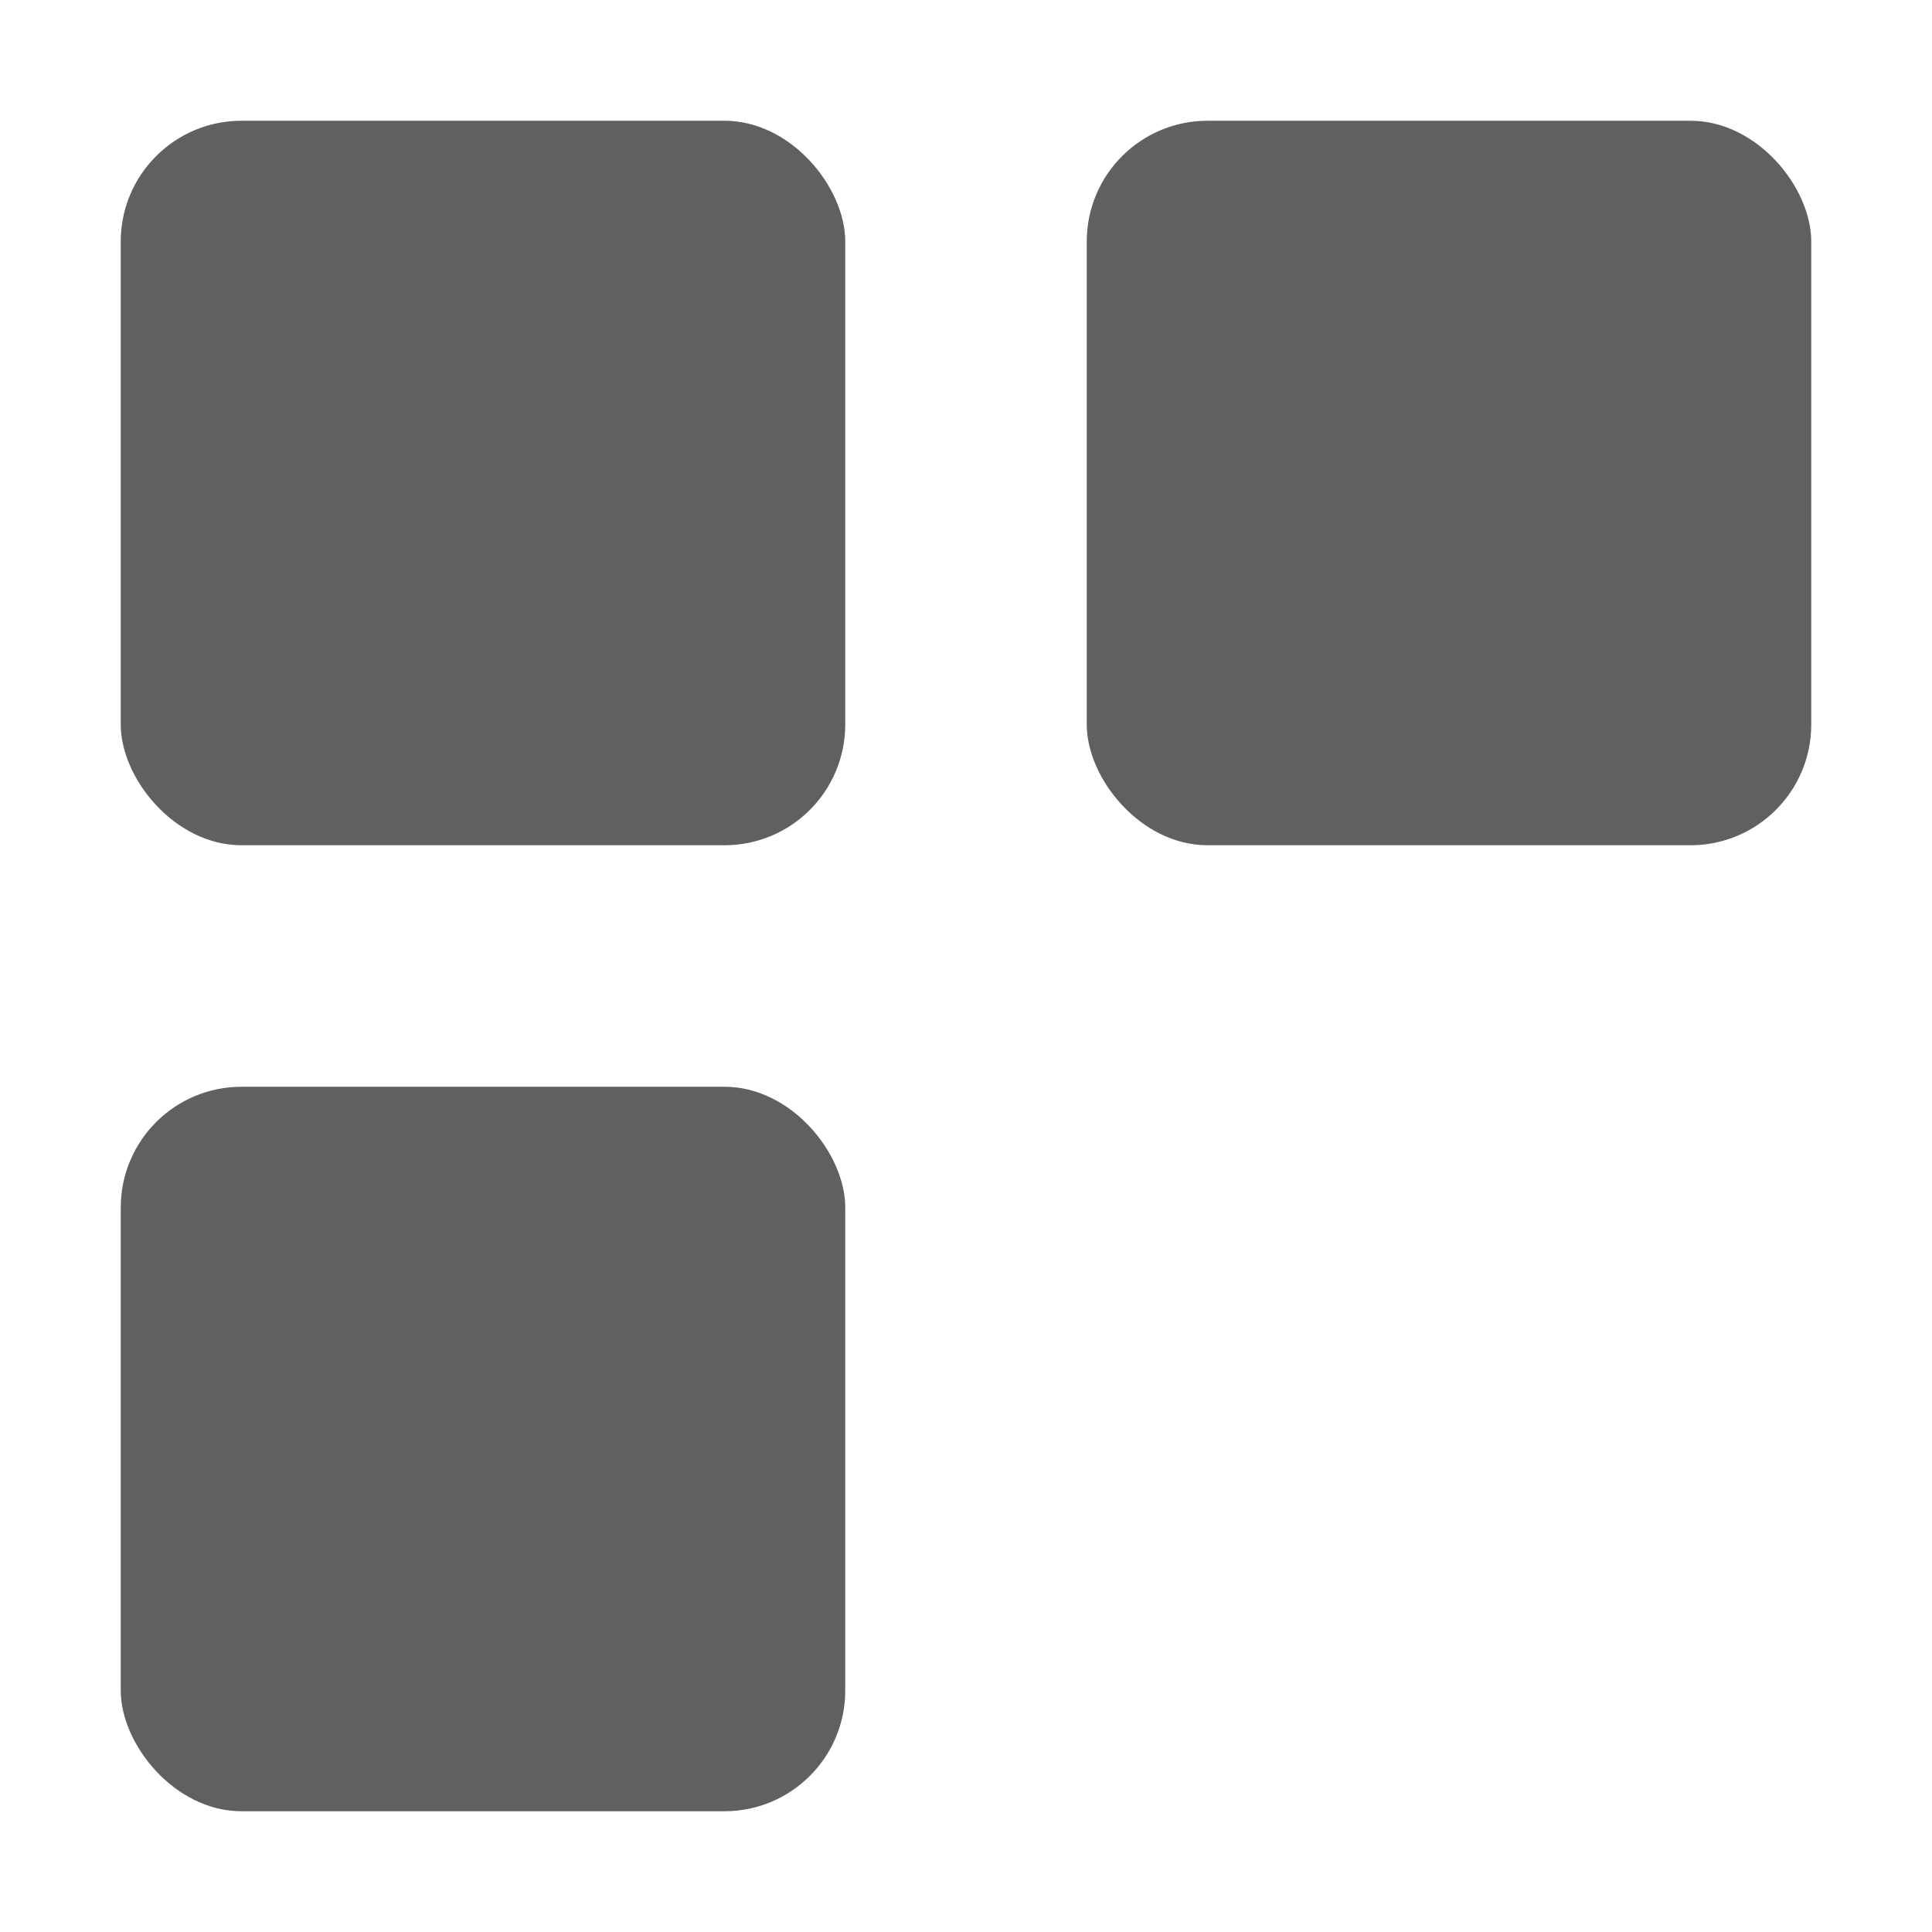 <svg xmlns="http://www.w3.org/2000/svg" width="16" height="16"><g fill="#606060"><rect width="6" height="6" x="1" y="1" rx="1" ry="1"/><rect width="6" height="6" x="9" y="1" rx="1" ry="1"/><rect width="6" height="6" x="1" y="9" rx="1" ry="1"/><rect width="6" height="6" x="9" y="9" fill="transparent" rx="1" ry="1"/></g></svg>